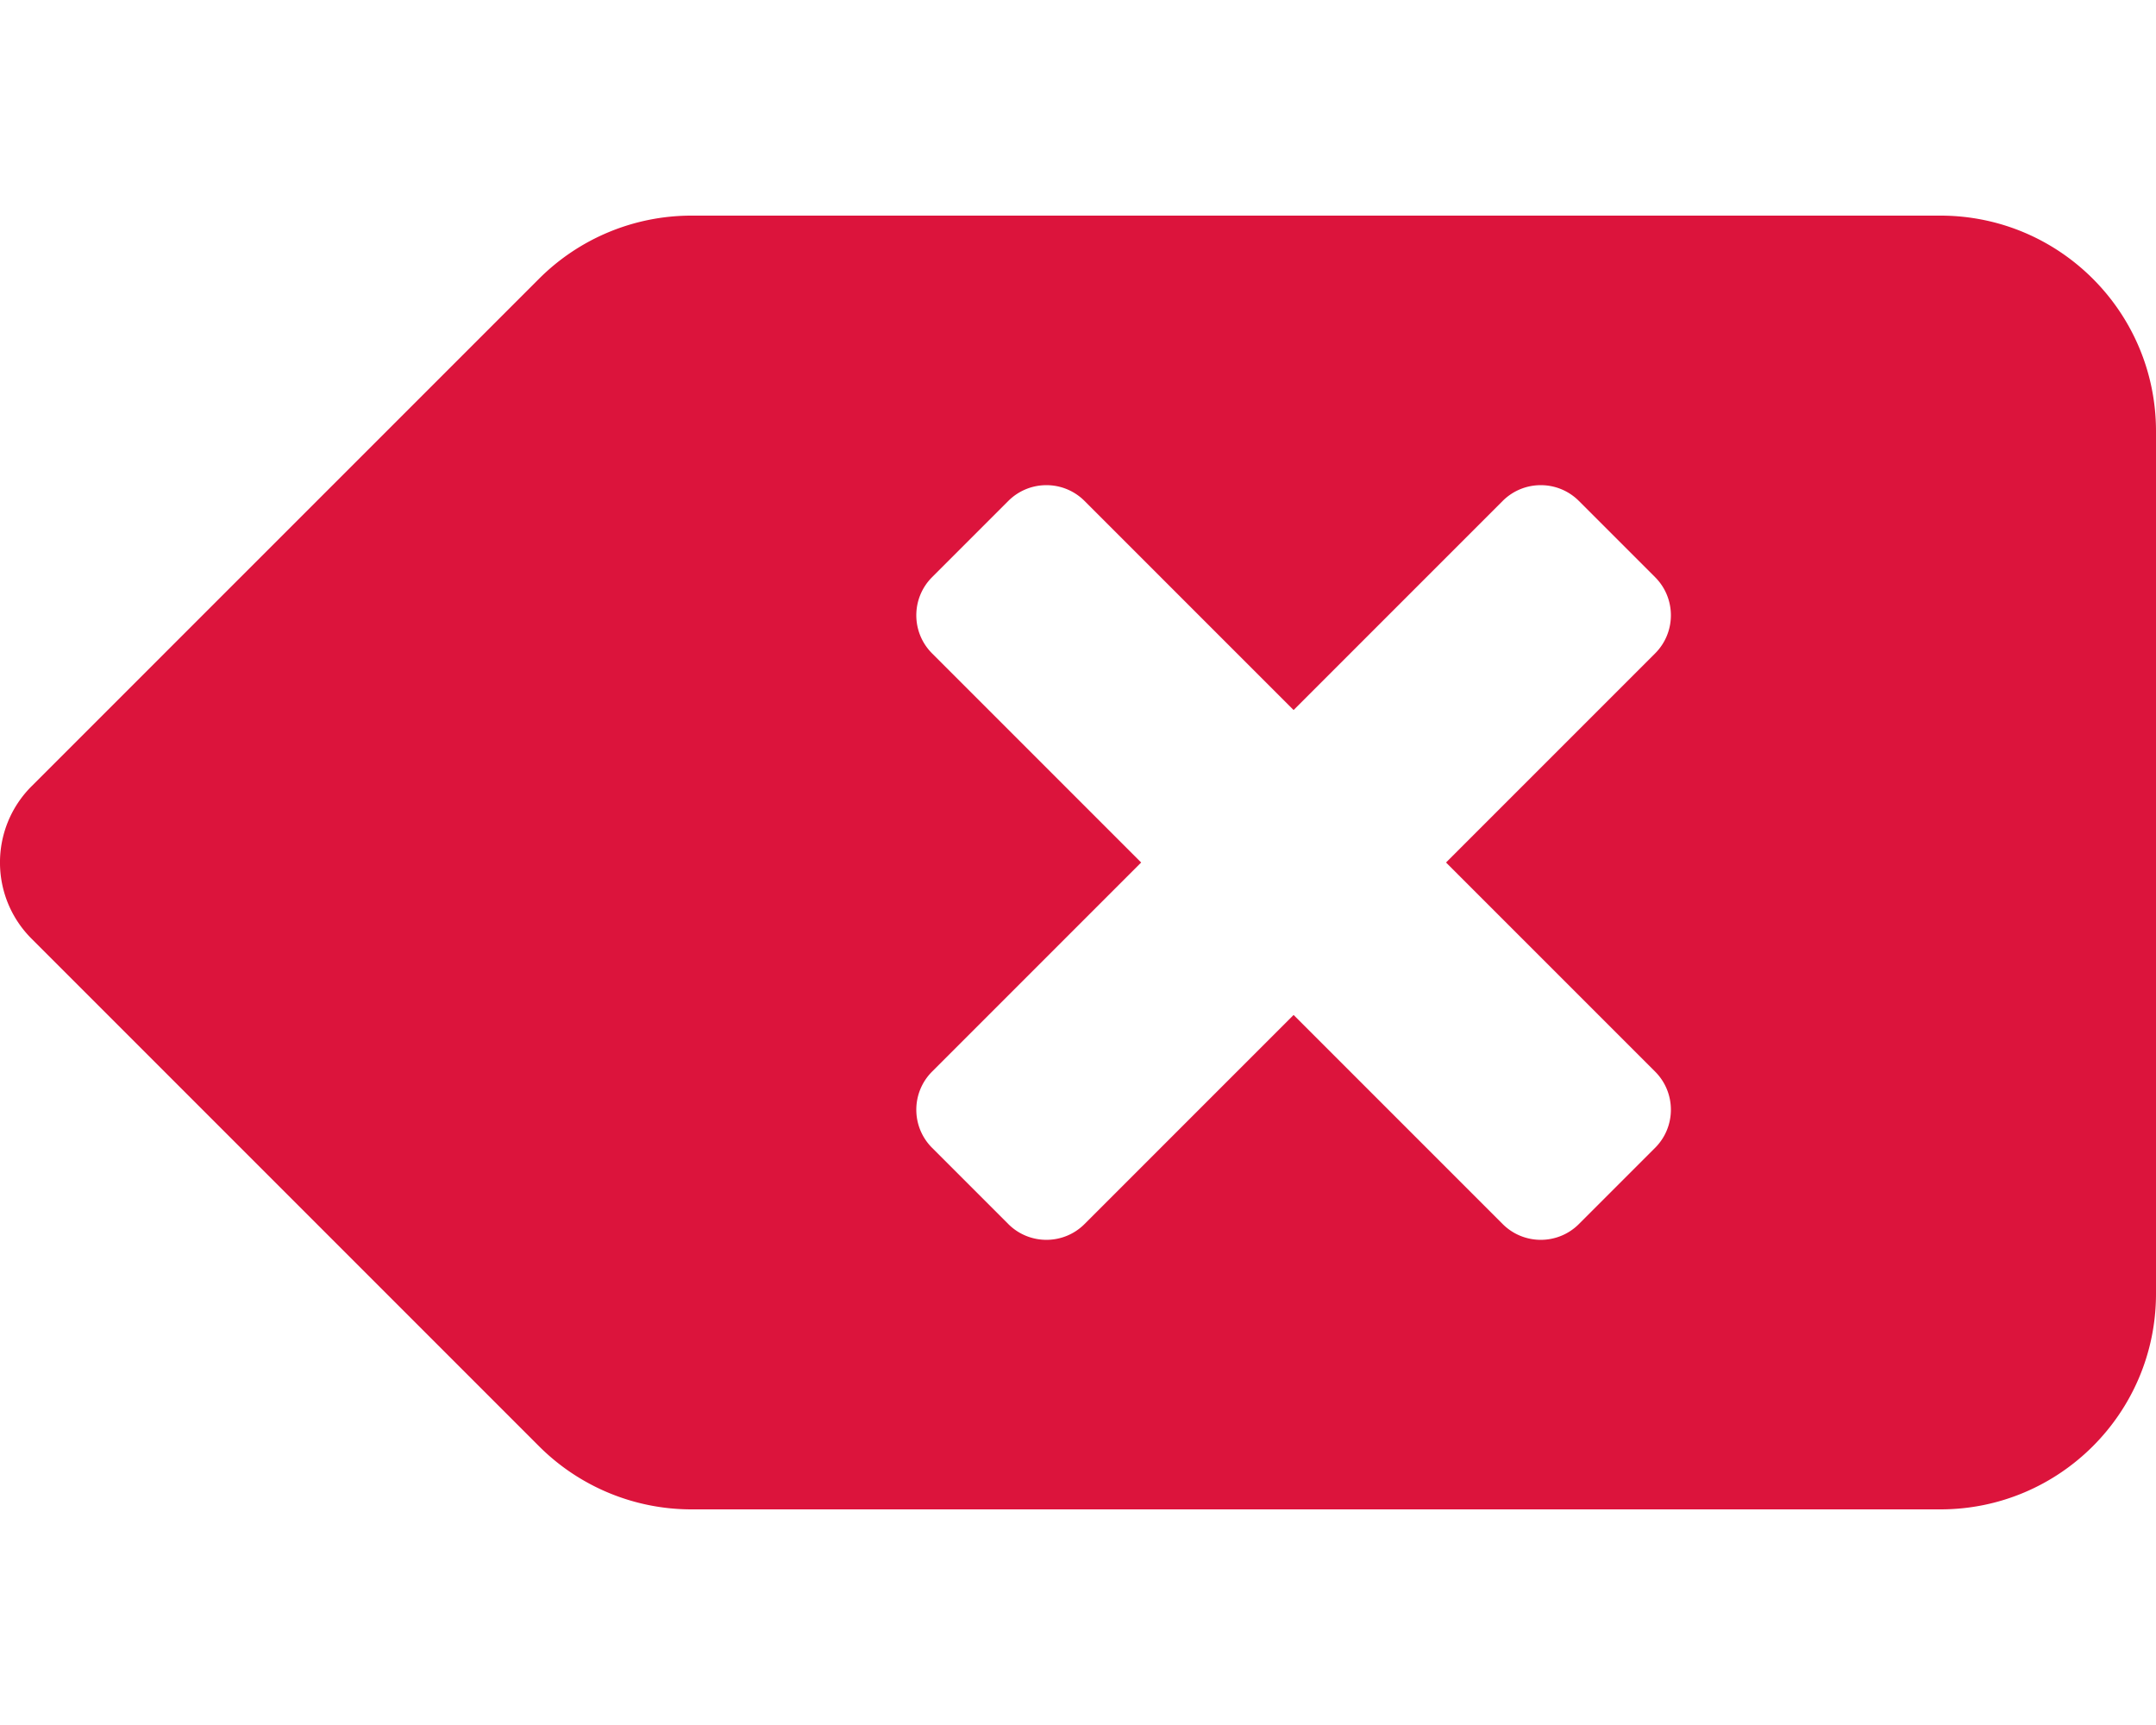<svg width="640" height="512" xmlns="http://www.w3.org/2000/svg" class="svg-inline--fa fa-backspace fa-w-20">

 <g>
  <title>background</title>
  <rect fill="none" id="canvas_background" height="602" width="802" y="-1" x="-1"/>
 </g>
 <g>
  <title>Layer 1</title>
  <path id="svg_1" d="m576,64l-370.74,0a63.97,63.97 0 0 0 -45.26,18.75l-150.63,150.62c-12.5,12.5 -12.5,32.76 0,45.25l150.63,150.63c12,12 28.28,18.75 45.25,18.75l370.75,0c35.35,0 64,-28.65 64,-64l0,-256c0,-35.35 -28.65,-64 -64,-64zm-84.69,254.06c6.25,6.25 6.25,16.38 0,22.63l-22.62,22.62c-6.25,6.25 -16.38,6.25 -22.63,0l-62.06,-62.06l-62.06,62.06c-6.25,6.25 -16.38,6.25 -22.63,0l-22.62,-22.62c-6.25,-6.25 -6.25,-16.38 0,-22.63l62.06,-62.06l-62.06,-62.06c-6.25,-6.25 -6.25,-16.38 0,-22.63l22.62,-22.62c6.25,-6.25 16.38,-6.25 22.63,0l62.06,62.06l62.06,-62.06c6.25,-6.25 16.38,-6.25 22.63,0l22.62,22.62c6.25,6.25 6.25,16.38 0,22.63l-62.06,62.06l62.06,62.06z" fill="crimson"/>
 </g>
</svg>